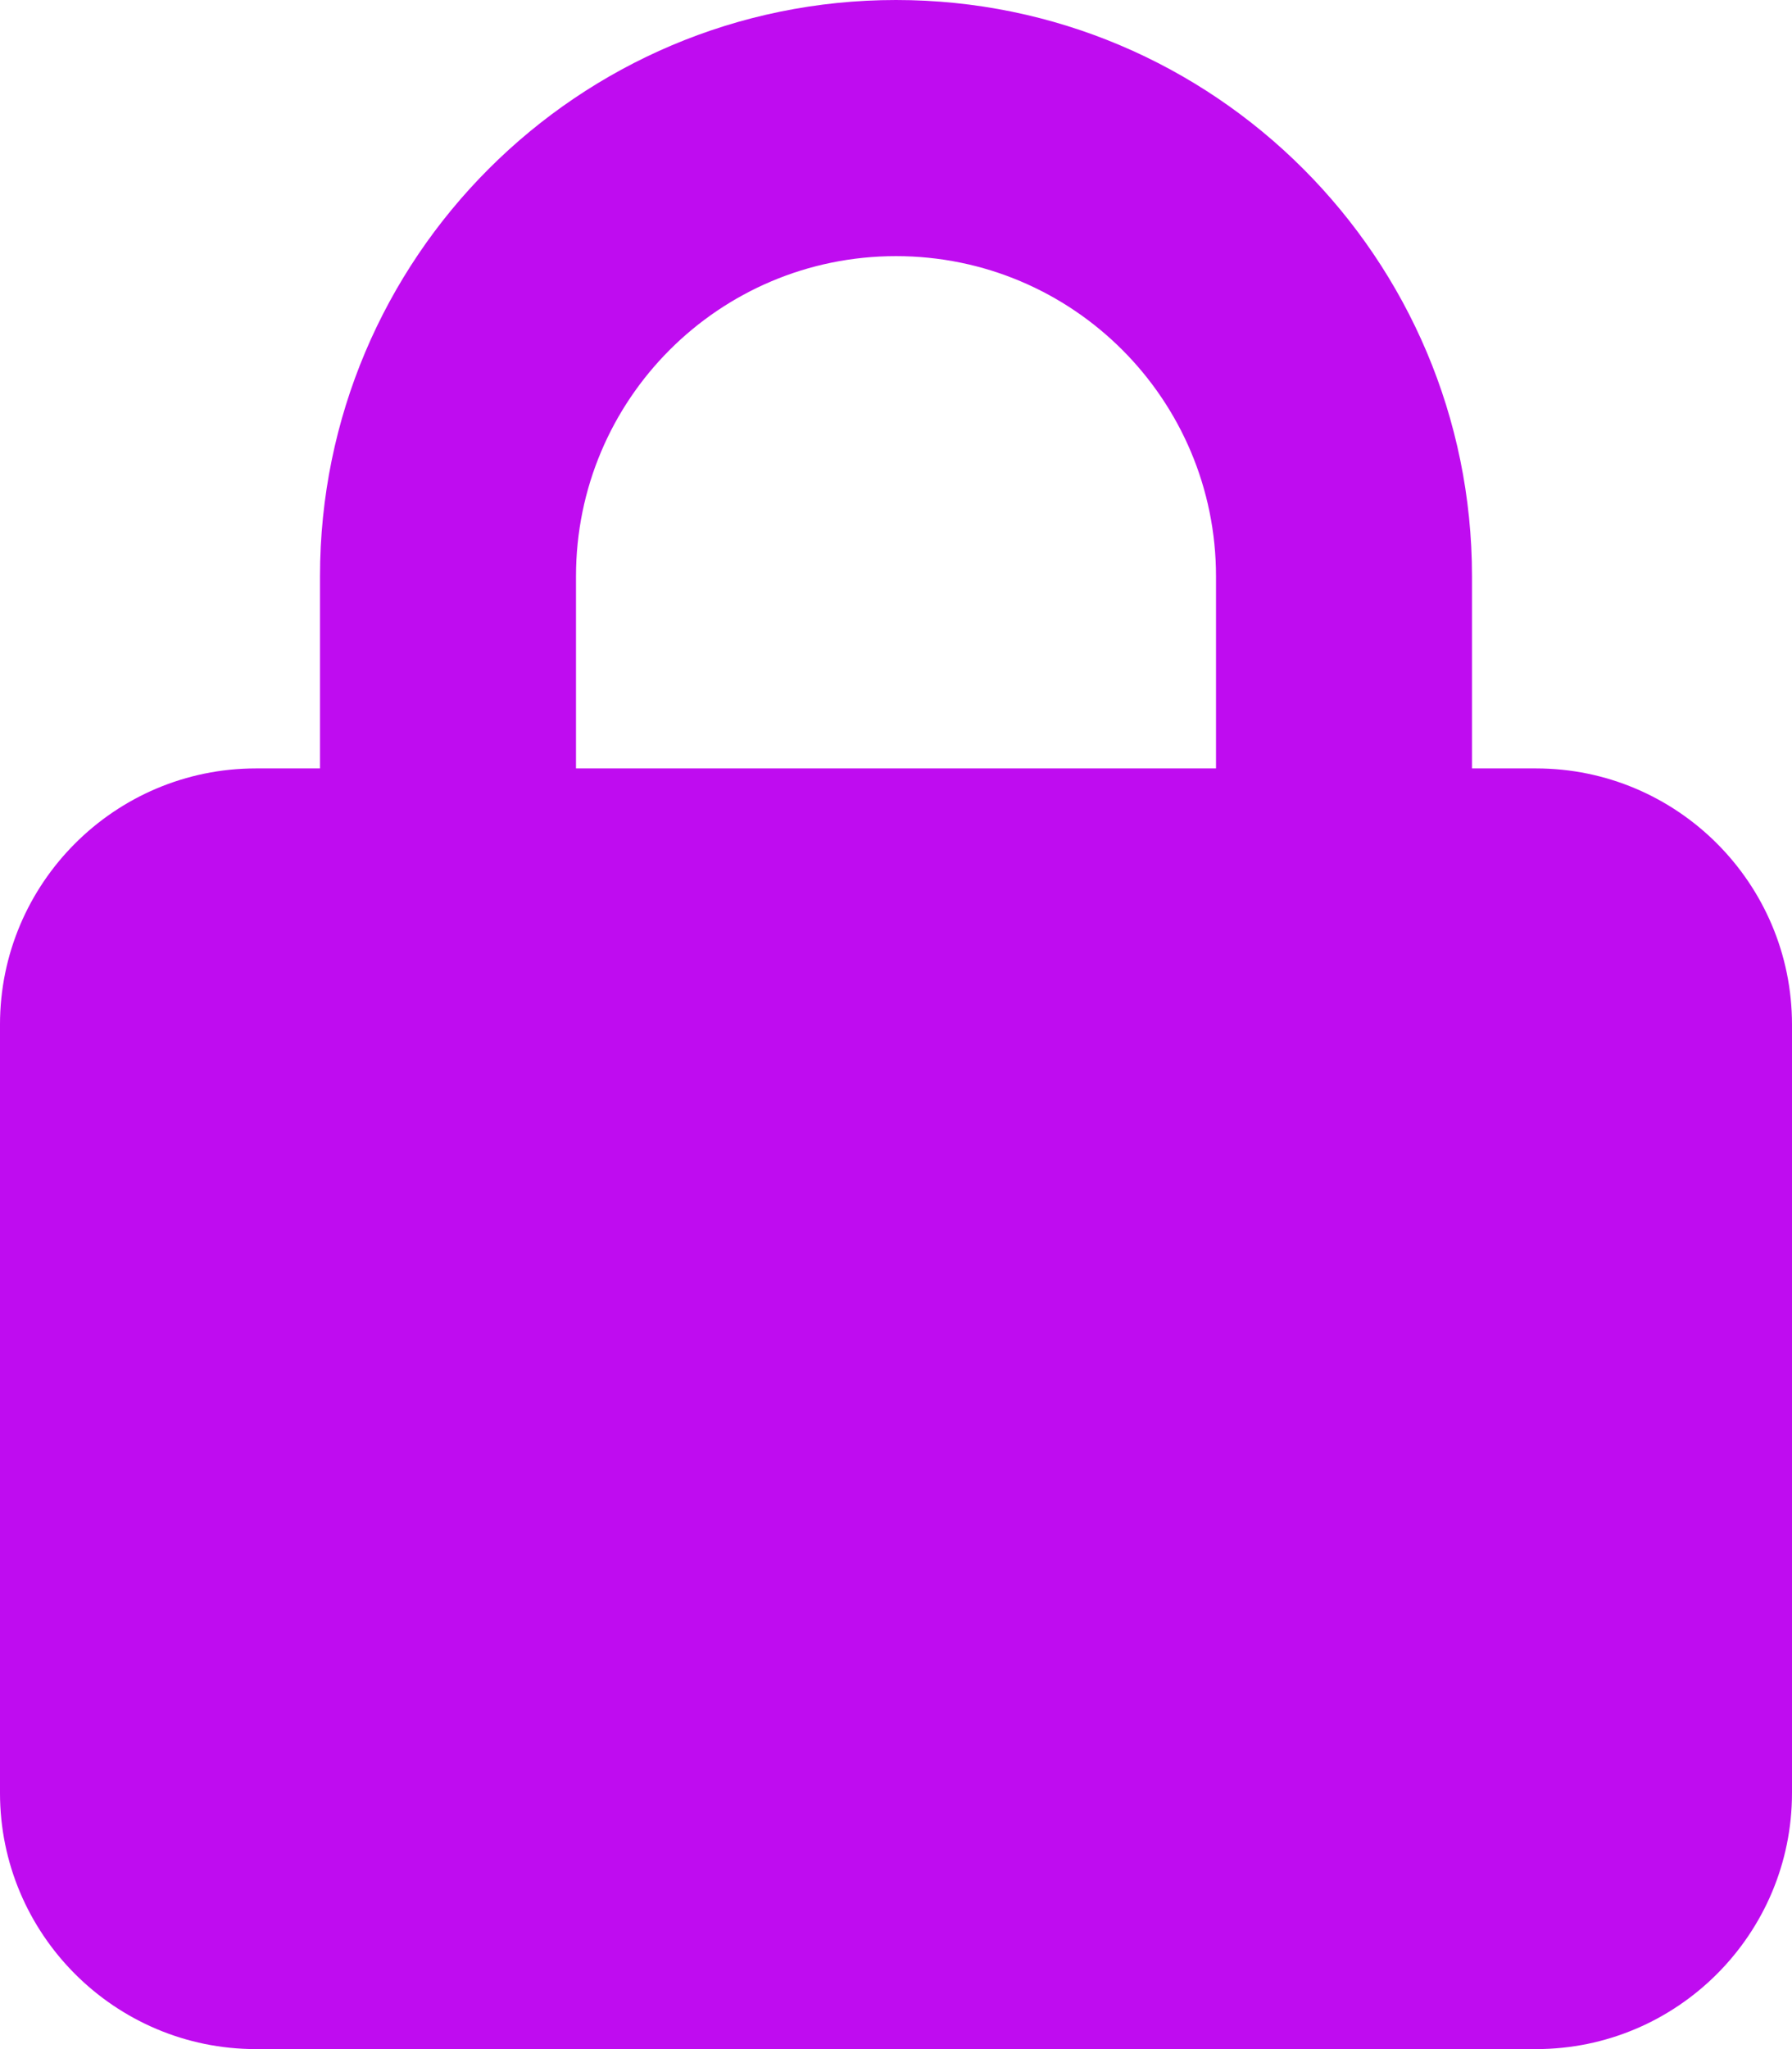 <svg viewBox="0 0 448 512" xmlns="http://www.w3.org/2000/svg">
  <path d="m144 144v48h160v-48c0-44.2-35.8-80-80-80s-80 35.8-80 80zm-64 48v-48c0-79.5 64.5-144 144-144s144 64.5 144 144v48h16c35.3 0 64 28.7 64 64v192c0 35.3-28.7 64-64 64h-320c-35.3 0-64-28.7-64-64v-192c0-35.3 28.7-64 64-64z" fill="#BF0CF0"/>
</svg>
